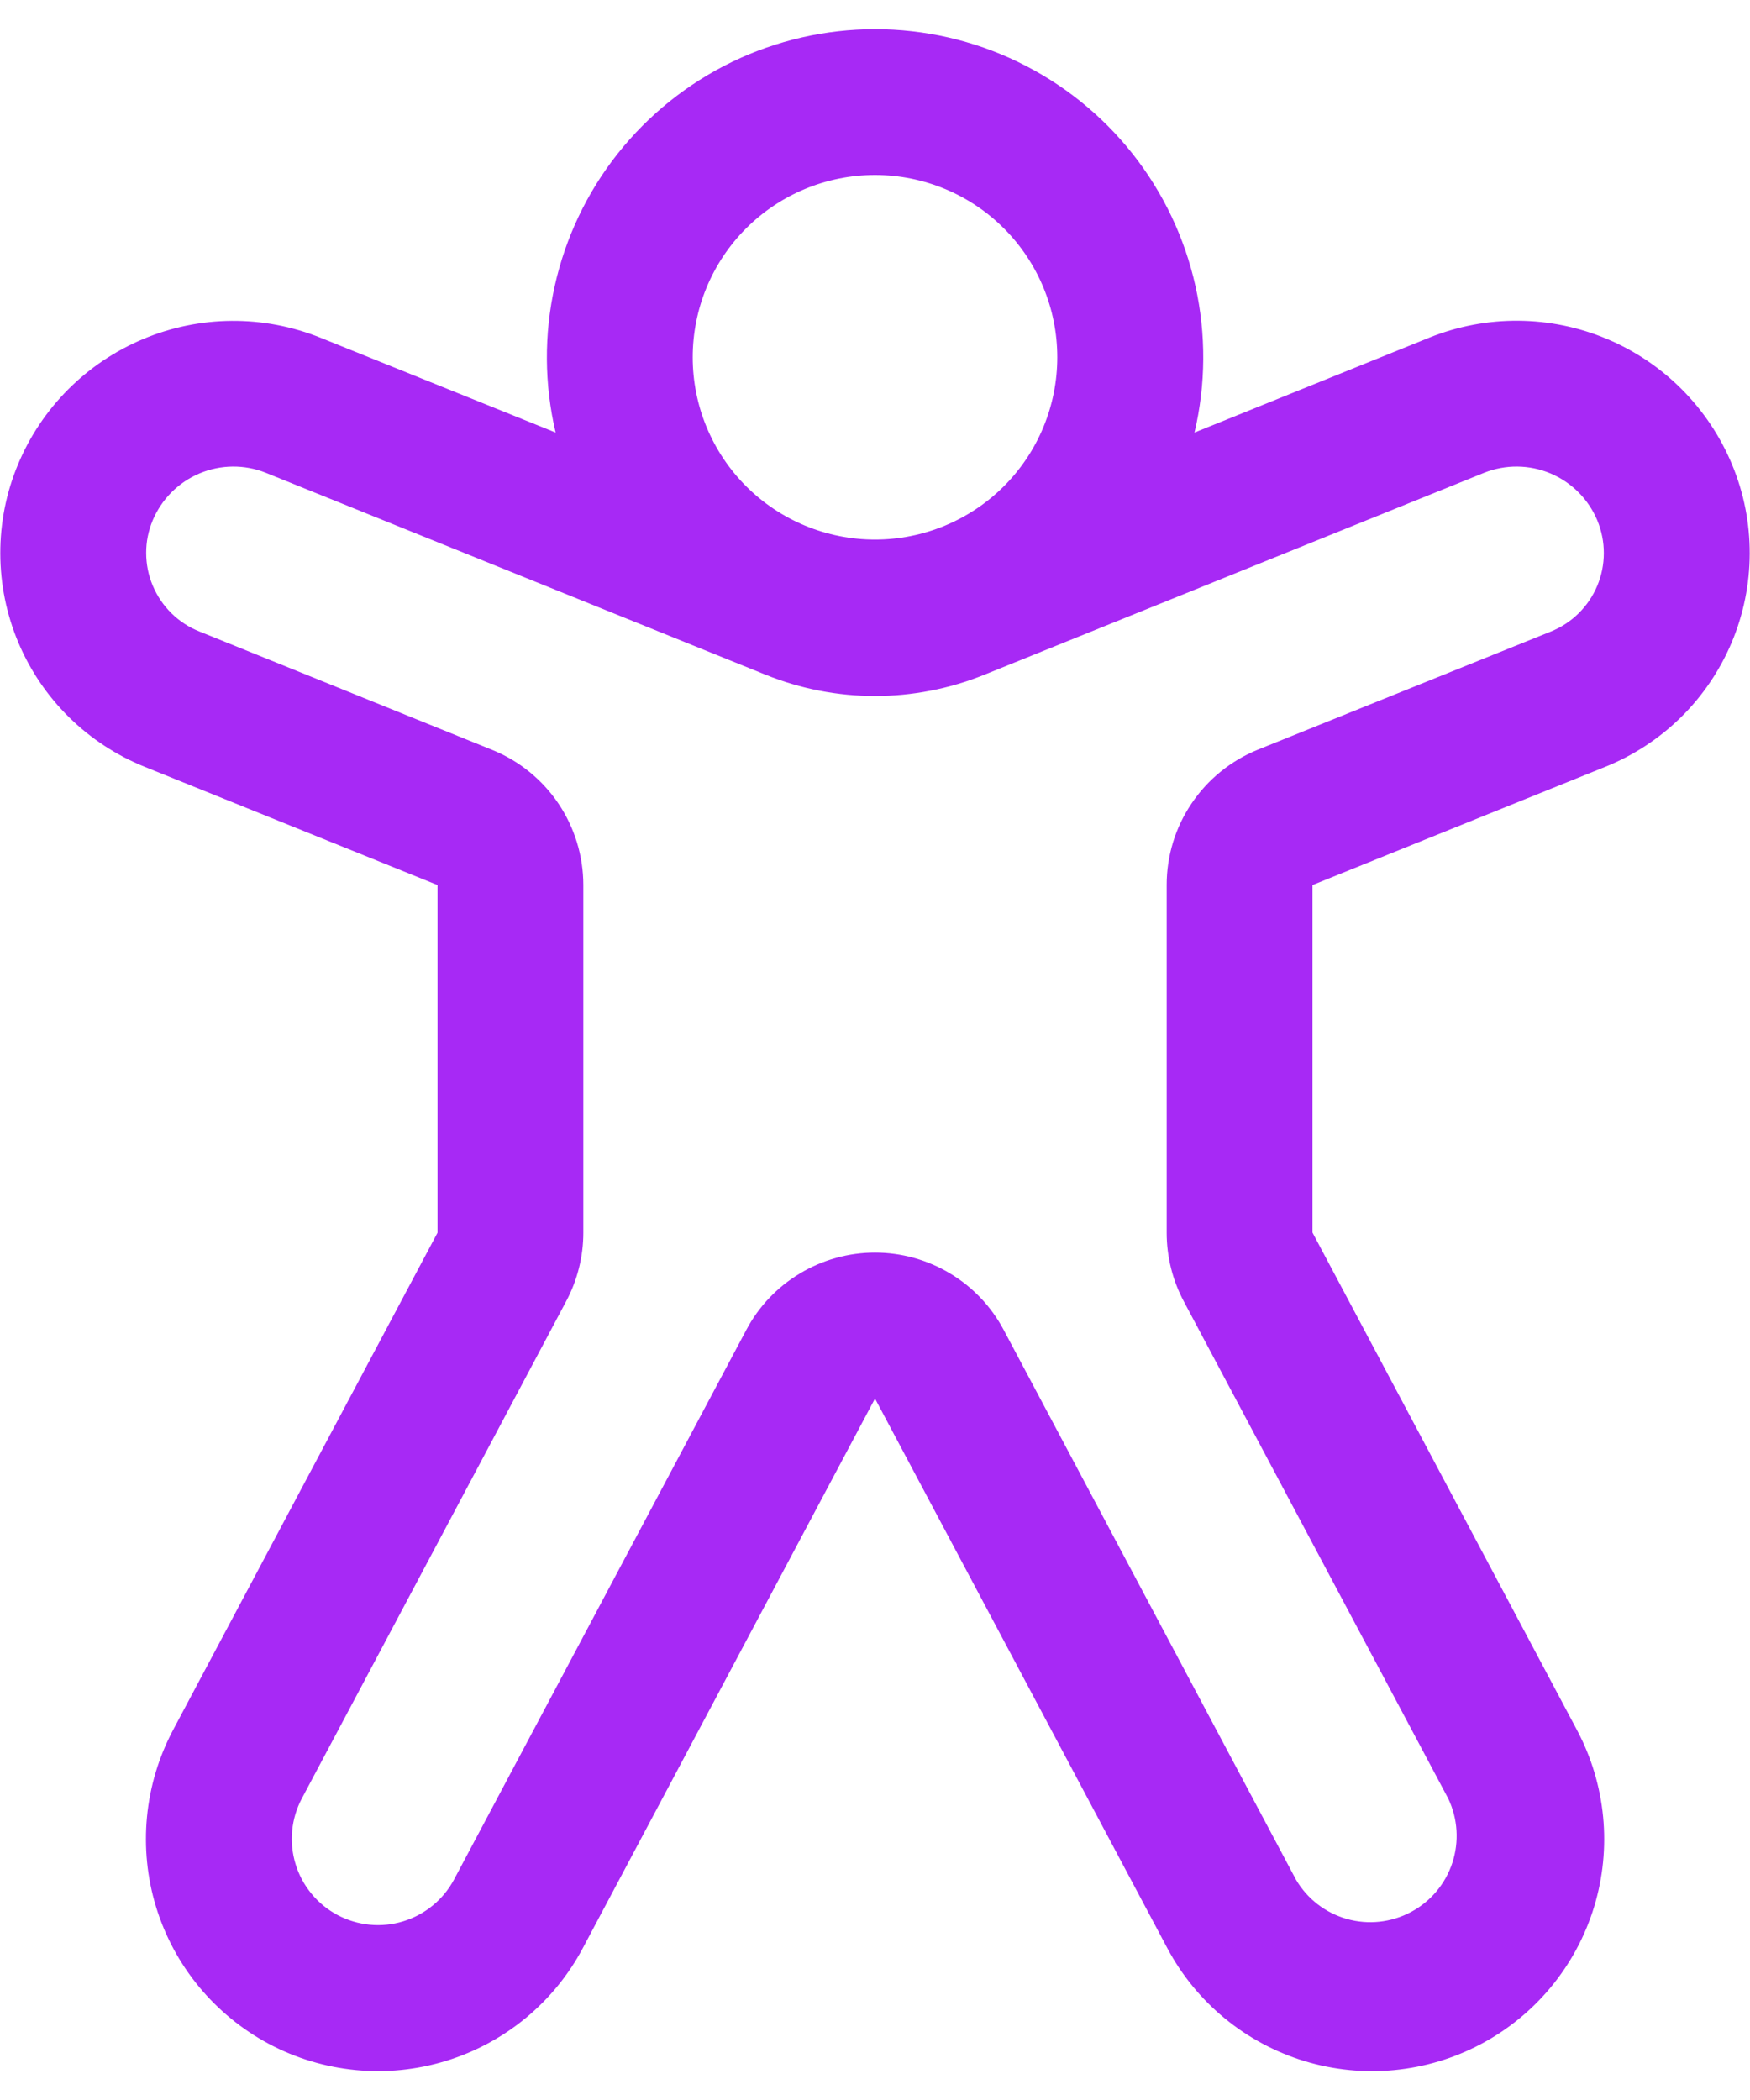 <svg width="30" height="36" viewBox="0 0 30 36" fill="none" xmlns="http://www.w3.org/2000/svg">
<path d="M11.875 6.125C11.875 5.296 12.204 4.501 12.79 3.915C13.376 3.329 14.171 3 15 3C15.829 3 16.624 3.329 17.21 3.915C17.796 4.501 18.125 5.296 18.125 6.125C18.125 6.954 17.796 7.749 17.21 8.335C16.624 8.921 15.829 9.25 15 9.25C14.171 9.25 13.376 8.921 12.79 8.335C12.204 7.749 11.875 6.954 11.875 6.125ZM15 0.5C14.152 0.5 13.314 0.692 12.55 1.061C11.787 1.431 11.117 1.968 10.59 2.633C10.063 3.298 9.694 4.074 9.51 4.902C9.325 5.73 9.33 6.589 9.525 7.415L5.495 5.79C4.517 5.396 3.423 5.404 2.452 5.813C1.48 6.221 0.708 6.996 0.305 7.97C0.105 8.452 0.003 8.969 0.005 9.491C0.006 10.013 0.111 10.53 0.313 11.011C0.515 11.492 0.811 11.929 1.183 12.295C1.555 12.661 1.996 12.95 2.48 13.145L7.5 15.172V21.133L2.967 29.657C2.722 30.119 2.57 30.624 2.52 31.144C2.47 31.664 2.522 32.189 2.675 32.689C2.827 33.188 3.077 33.653 3.409 34.056C3.742 34.459 4.15 34.793 4.611 35.039C5.543 35.534 6.633 35.64 7.642 35.331C8.651 35.023 9.497 34.327 9.992 33.395L15 23.975L20.01 33.395C20.505 34.327 21.35 35.023 22.359 35.332C23.368 35.64 24.458 35.535 25.39 35.04C26.322 34.545 27.018 33.7 27.327 32.691C27.635 31.682 27.53 30.592 27.035 29.66L22.5 21.13V15.172L27.52 13.145C28.004 12.95 28.445 12.661 28.817 12.295C29.189 11.929 29.484 11.492 29.687 11.011C29.889 10.53 29.994 10.013 29.995 9.491C29.997 8.969 29.895 8.452 29.695 7.97C29.292 6.996 28.521 6.22 27.549 5.811C26.577 5.402 25.483 5.394 24.505 5.787L20.477 7.415C20.672 6.589 20.677 5.73 20.493 4.902C20.308 4.073 19.939 3.297 19.412 2.632C18.885 1.967 18.214 1.43 17.45 1.061C16.686 0.691 15.848 0.5 15 0.5ZM2.617 8.922C2.769 8.559 3.057 8.269 3.42 8.116C3.783 7.963 4.192 7.959 4.557 8.105L13.127 11.568C14.329 12.053 15.671 12.053 16.872 11.568L25.442 8.105C25.808 7.959 26.217 7.963 26.58 8.116C26.943 8.269 27.231 8.559 27.383 8.922C27.456 9.1 27.495 9.29 27.494 9.483C27.494 9.675 27.456 9.865 27.381 10.043C27.307 10.22 27.198 10.38 27.061 10.515C26.924 10.65 26.761 10.756 26.582 10.828L21.562 12.852C21.1 13.04 20.704 13.361 20.426 13.775C20.147 14.188 19.999 14.676 20 15.175V21.133C20 21.542 20.1 21.946 20.293 22.308L24.828 30.835C24.991 31.179 25.016 31.573 24.897 31.935C24.778 32.297 24.523 32.599 24.187 32.778C23.851 32.957 23.458 33 23.091 32.897C22.724 32.794 22.411 32.553 22.218 32.225L17.207 22.8C16.994 22.399 16.677 22.064 16.288 21.831C15.899 21.597 15.454 21.473 15 21.473C14.546 21.473 14.101 21.597 13.712 21.831C13.323 22.064 13.005 22.399 12.793 22.8L7.785 32.218C7.694 32.389 7.57 32.541 7.42 32.664C7.27 32.788 7.098 32.88 6.912 32.937C6.727 32.994 6.532 33.014 6.338 32.995C6.145 32.976 5.958 32.92 5.786 32.829C5.615 32.738 5.463 32.614 5.34 32.464C5.216 32.314 5.123 32.142 5.067 31.956C5.01 31.77 4.99 31.575 5.009 31.382C5.027 31.189 5.084 31.001 5.175 30.83L9.707 22.305C9.899 21.944 10 21.541 10 21.133V15.172C10 14.675 9.851 14.188 9.573 13.775C9.294 13.362 8.899 13.042 8.437 12.855L3.417 10.825C3.239 10.754 3.076 10.648 2.939 10.513C2.802 10.378 2.693 10.217 2.619 10.04C2.544 9.863 2.506 9.672 2.506 9.48C2.505 9.288 2.543 9.1 2.617 8.922Z" fill="#A729F5"/>
</svg>
